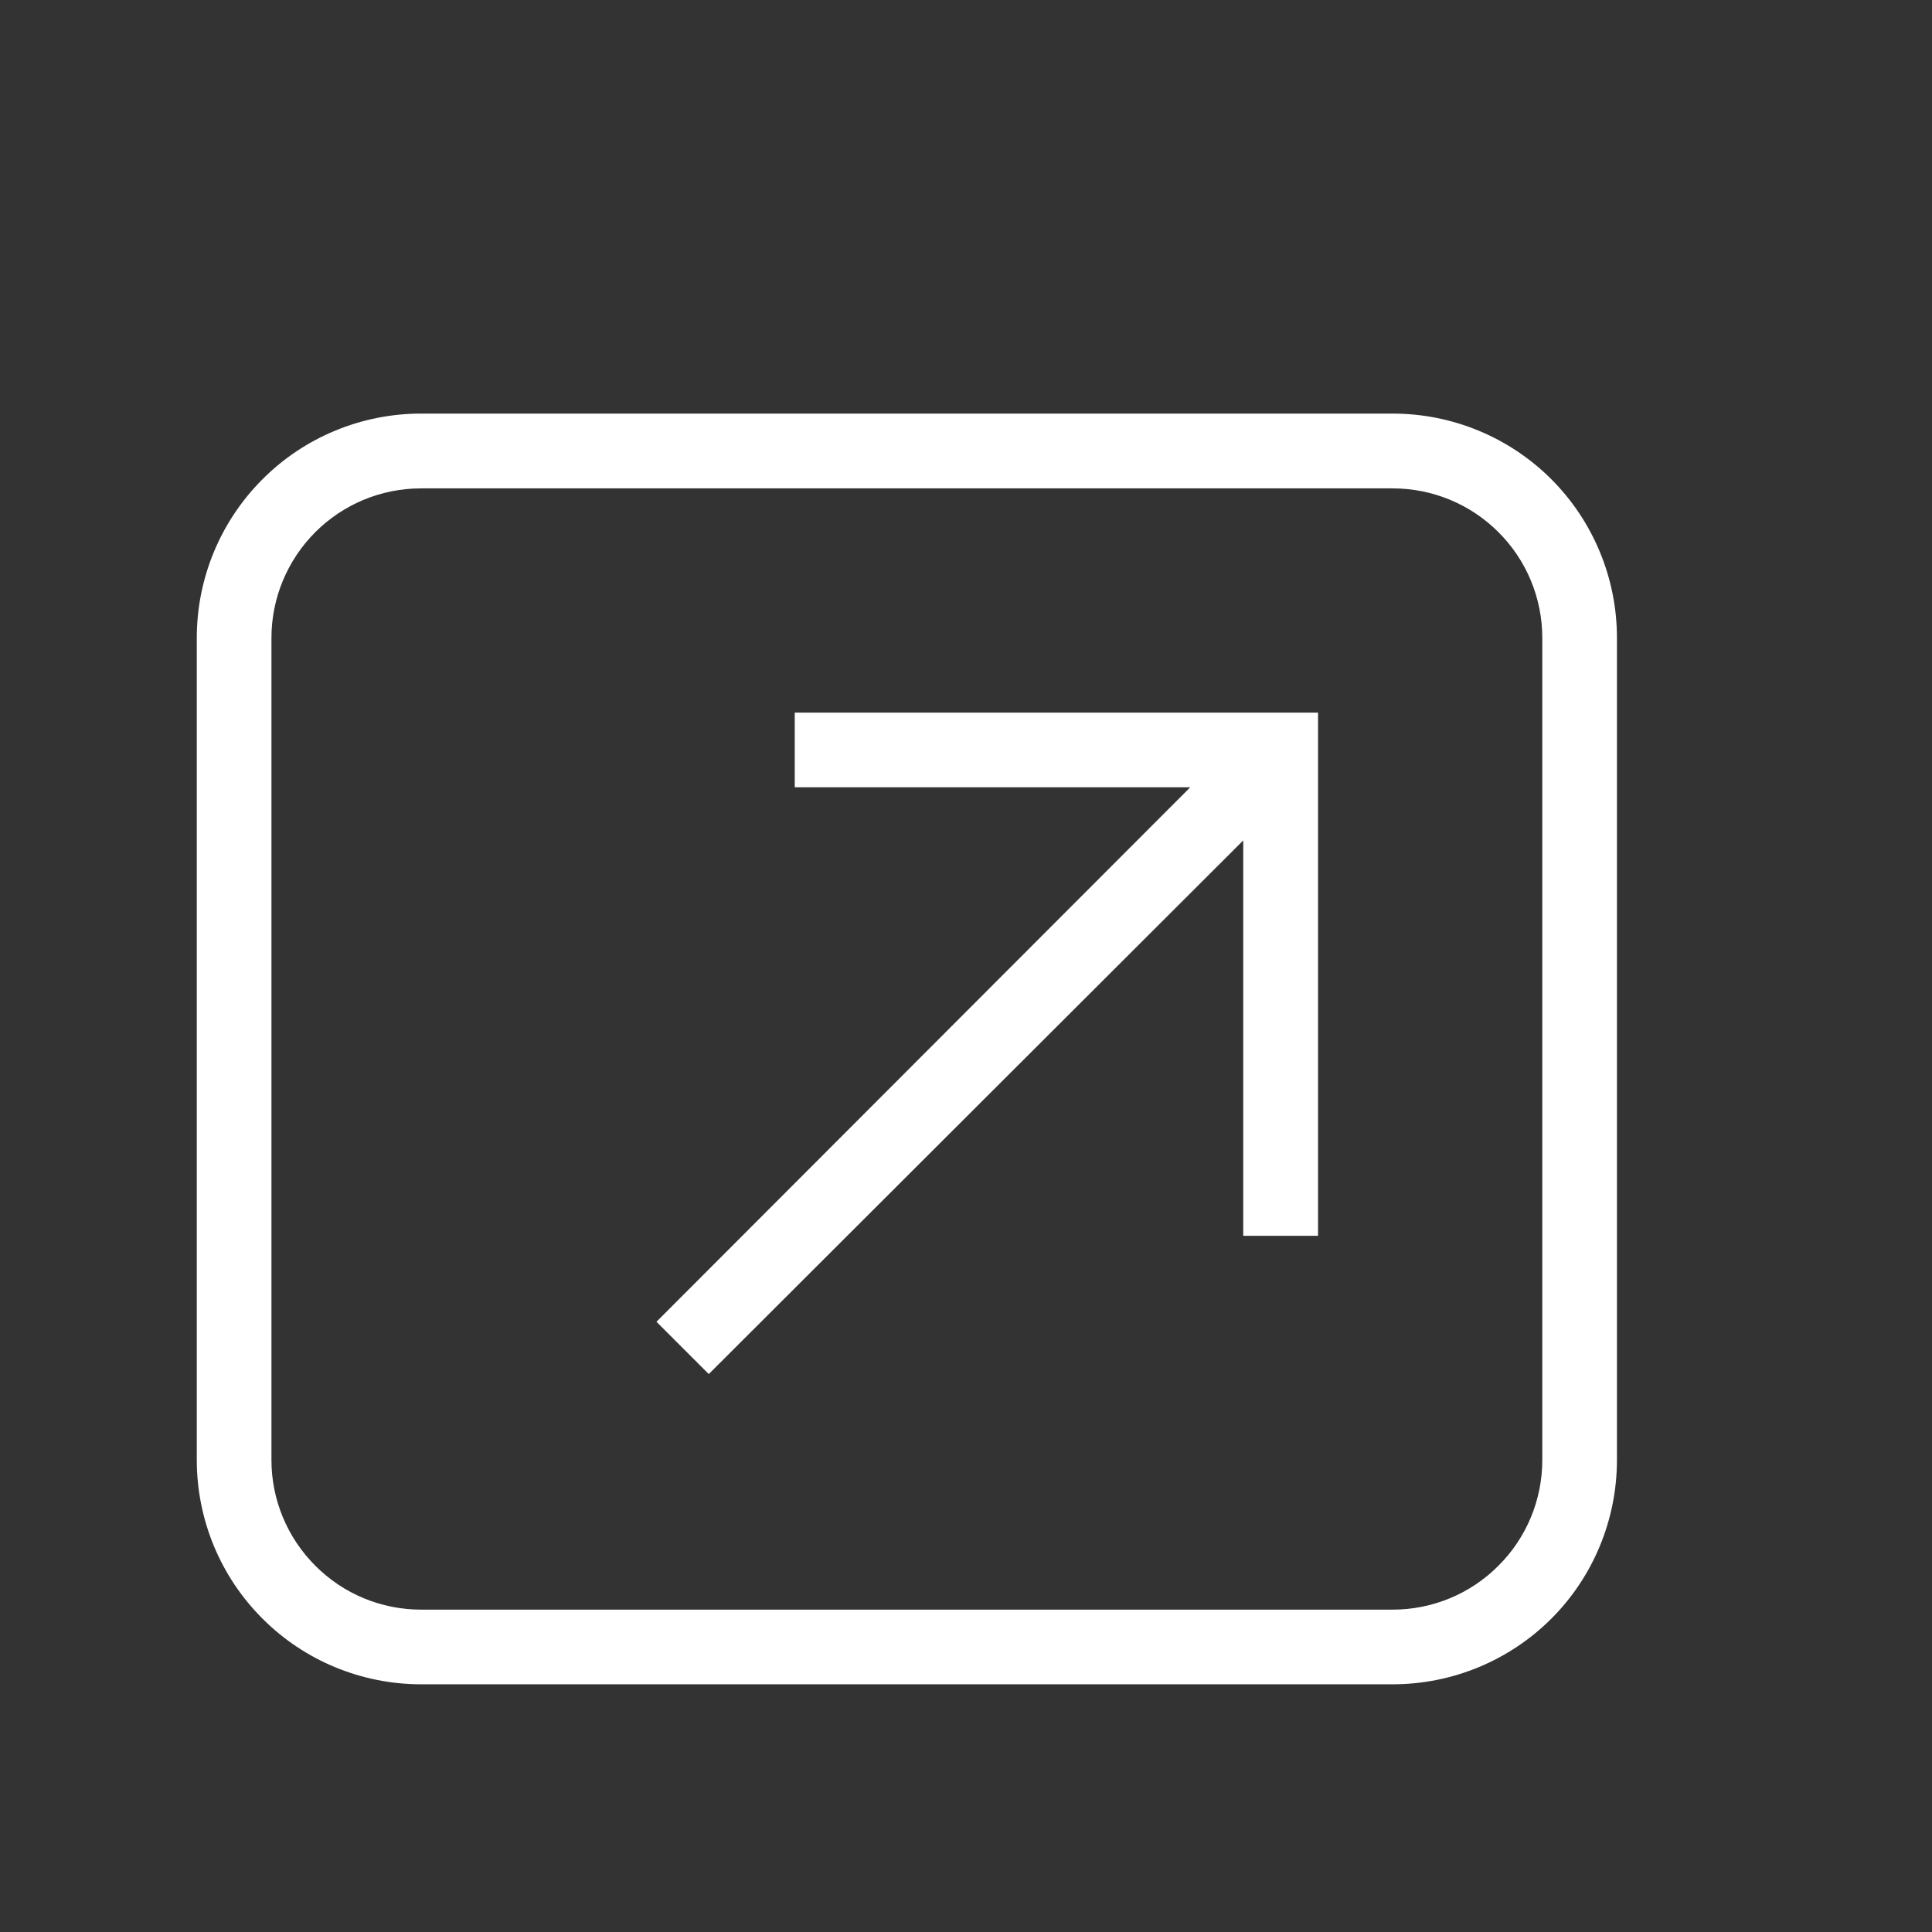 <svg width="14" height="14" viewBox="0 0 14 14" fill="none" xmlns="http://www.w3.org/2000/svg">
<rect x="0" y="0" width="14" height="14" fill="#333333" stroke="none"/>
<path d="M3.051 2.997H10.092C10.523 2.997 10.937 3.168 11.242 3.473C11.546 3.778 11.717 4.191 11.717 4.622V10.58C11.717 11.011 11.546 11.425 11.242 11.729C10.937 12.034 10.523 12.205 10.092 12.205H3.051C2.62 12.205 2.206 12.034 1.902 11.729C1.597 11.425 1.426 11.011 1.426 10.58V4.622C1.426 4.191 1.597 3.778 1.902 3.473C2.206 3.168 2.62 2.997 3.051 2.997ZM3.051 3.539C2.763 3.539 2.488 3.653 2.285 3.856C2.082 4.059 1.967 4.335 1.967 4.622V10.58C1.967 10.868 2.082 11.143 2.285 11.346C2.488 11.55 2.763 11.664 3.051 11.664H10.092C10.38 11.664 10.655 11.55 10.858 11.346C11.062 11.143 11.176 10.868 11.176 10.58V4.622C11.176 4.335 11.062 4.059 10.858 3.856C10.655 3.653 10.38 3.539 10.092 3.539H3.051ZM5.759 5.164H9.551V8.955H9.009V6.09L5.136 9.957L4.757 9.578L8.625 5.705H5.759V5.164Z" fill="white"/>
</svg>
